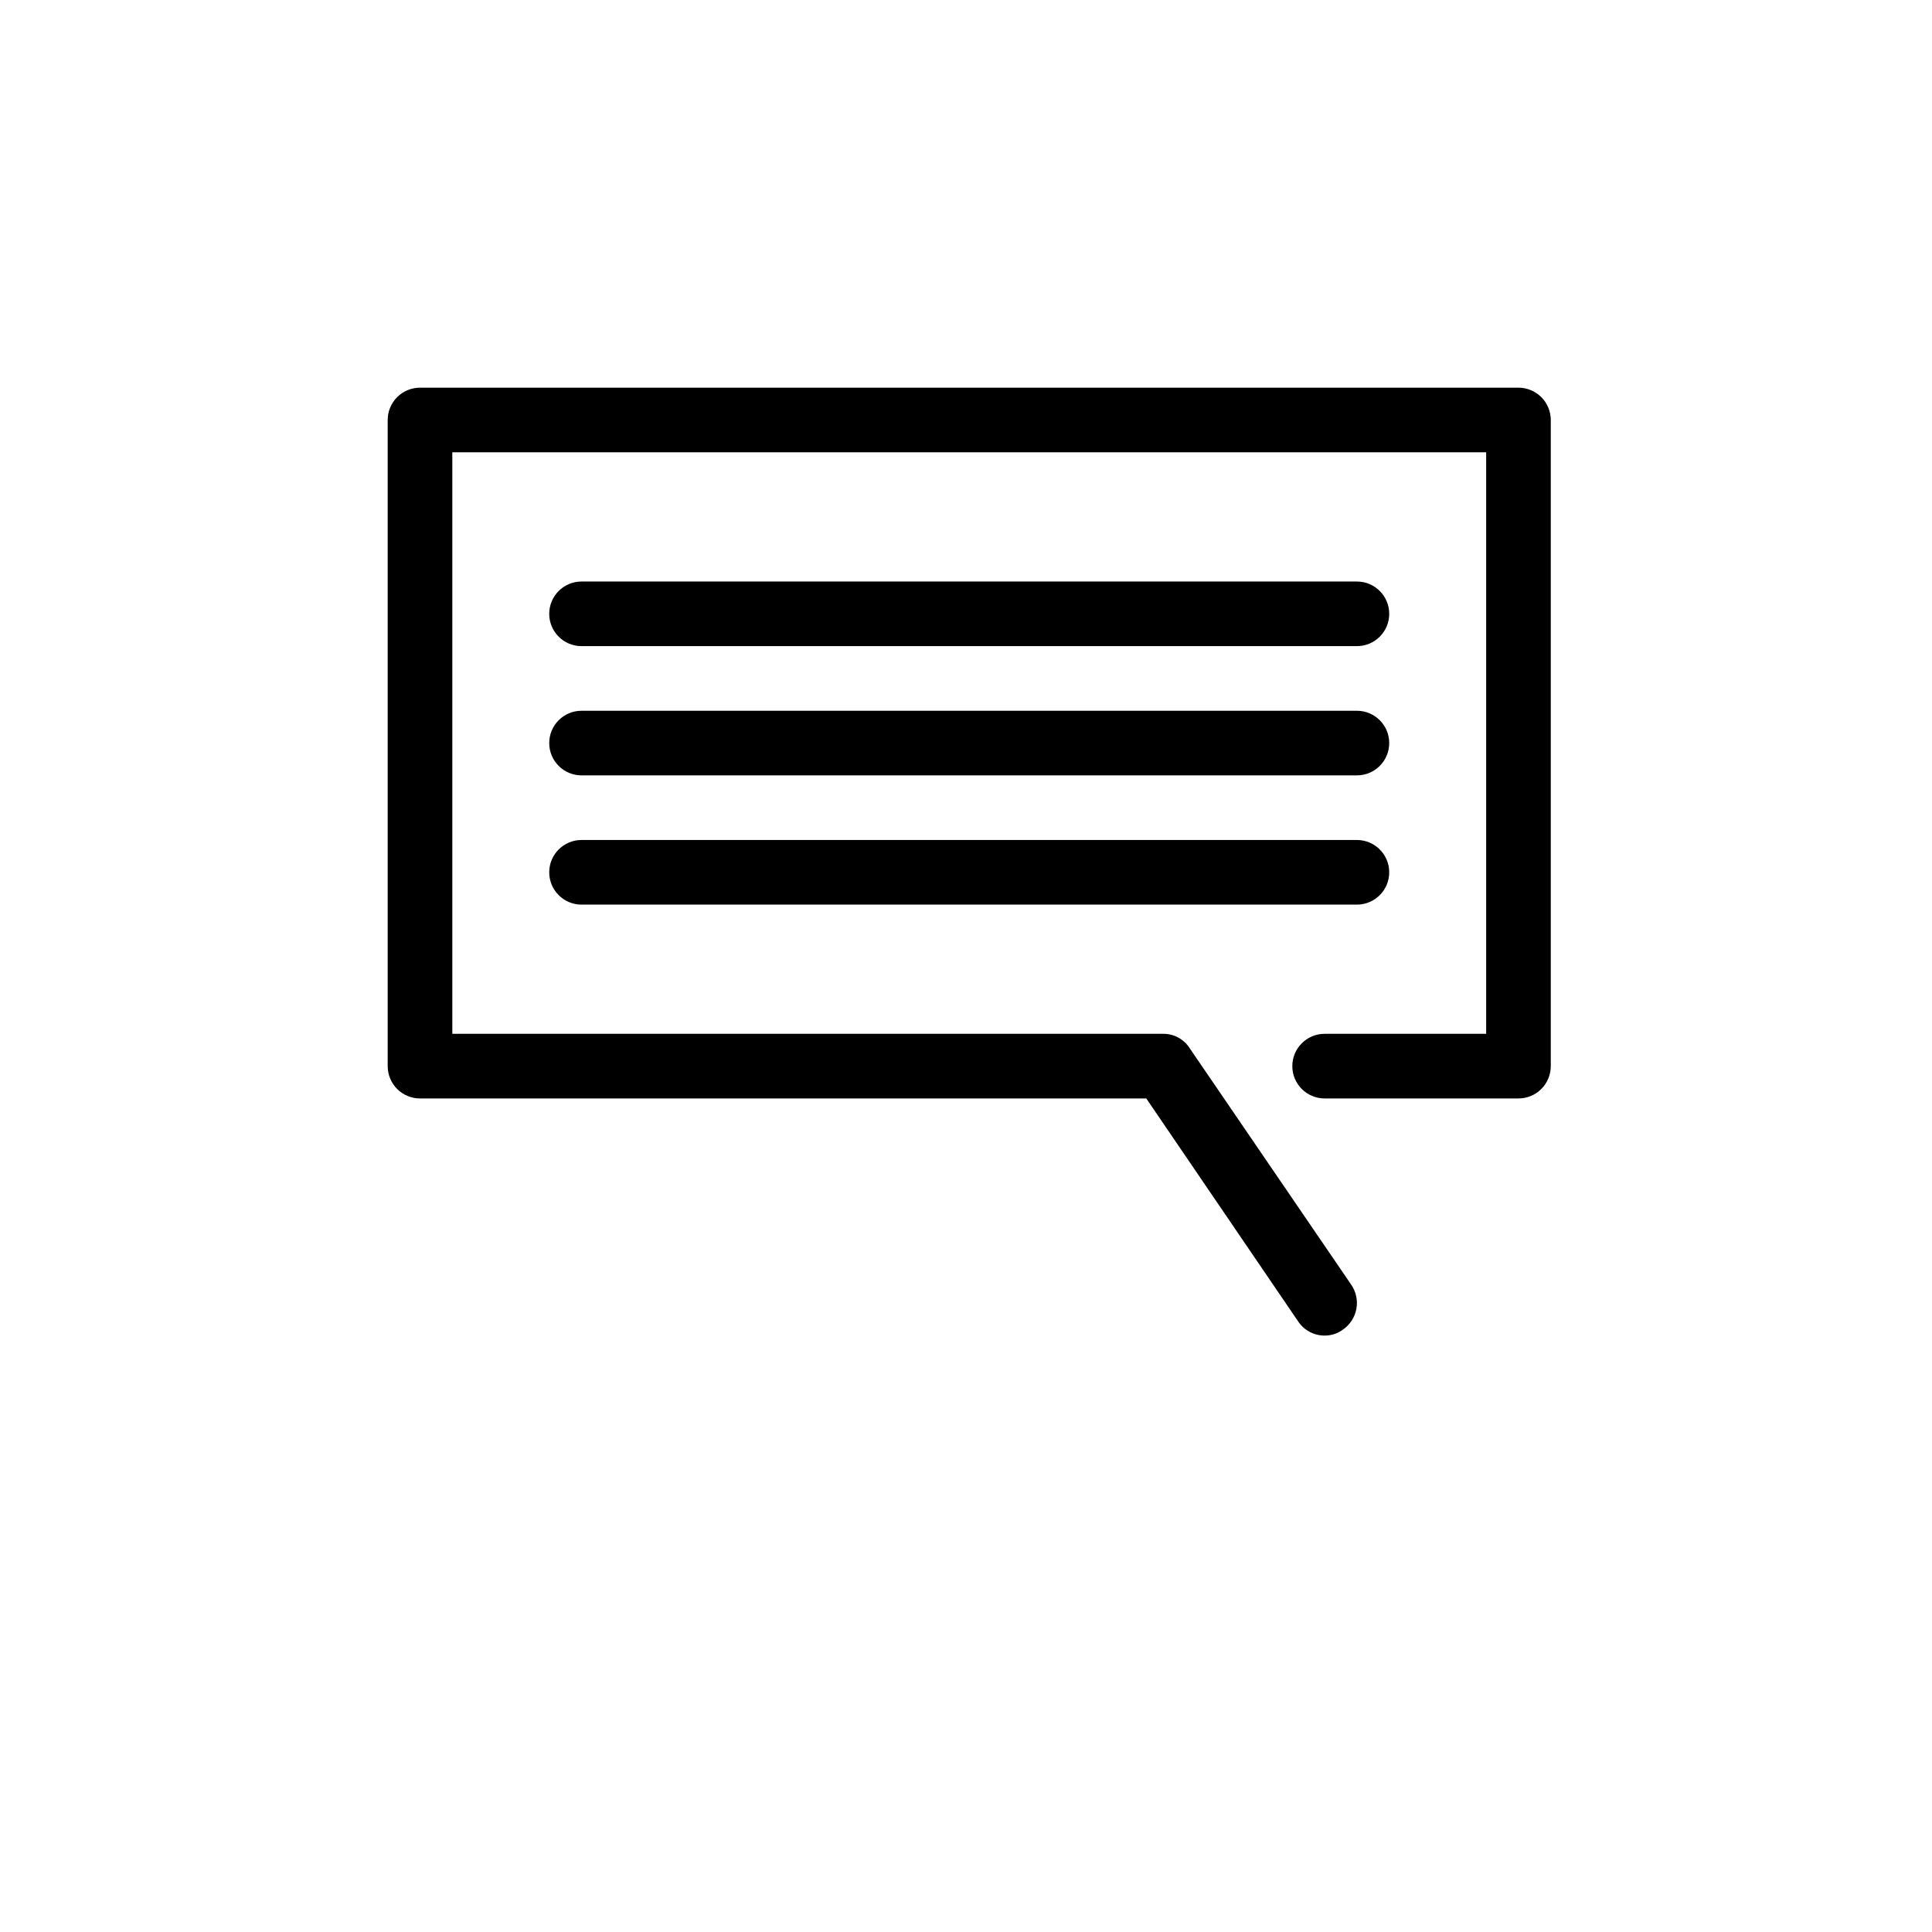 <?xml version="1.0" standalone="no"?>
<!DOCTYPE svg PUBLIC "-//W3C//DTD SVG 1.0//EN" "http://www.w3.org/TR/2001/REC-SVG-20010904/DTD/svg10.dtd">
<svg xmlns="http://www.w3.org/2000/svg" xmlns:xlink="http://www.w3.org/1999/xlink" id="body_1" width="30" height="30">

<g transform="matrix(0.043 0 0 0.043 0 0)">
	<g>
        <path d="M548.33 140L151.67 140C 145.225 140 140.002 145.223 140.002 151.668L140.002 151.668L140.002 384.998C 140.002 388.092 141.233 391.06 143.42 393.248C 145.608 395.435 148.576 396.666 151.67 396.666L151.67 396.666L413.94 396.666L468.772 477.166C 470.893 480.377 474.491 482.307 478.338 482.299C 480.686 482.314 482.975 481.58 484.874 480.197C 487.459 478.447 489.237 475.736 489.807 472.666C 490.377 469.596 489.69 466.428 487.905 463.865L487.905 463.865L429.573 378.467L429.573 378.463C 427.483 375.221 423.866 373.28 420.006 373.33L420.006 373.33L163.336 373.33L163.336 163.33L536.676 163.33L536.676 373.33L478.34 373.33C 471.899 373.33 466.676 378.557 466.676 384.998C 466.676 391.44 471.899 396.666 478.34 396.666L478.34 396.666L548.34 396.666C 551.434 396.666 554.403 395.436 556.59 393.248C 558.778 391.061 560.009 388.092 560.009 384.998L560.009 384.998L560.009 151.668C 560.009 148.575 558.778 145.606 556.59 143.418C 554.403 141.231 551.434 140 548.34 140L548.34 140L548.33 140z" stroke="none" fill="#000000" fill-rule="nonzero" />
        <path d="M210 233.33L490 233.33C 496.441 233.33 501.668 228.107 501.668 221.666C 501.668 215.221 496.441 209.998 490 209.998L490 209.998L210 209.998C 203.559 209.998 198.332 215.221 198.332 221.666C 198.332 228.107 203.559 233.33 210 233.33z" stroke="none" fill="#000000" fill-rule="nonzero" />
        <path d="M210 280L490 280C 496.441 280 501.668 274.777 501.668 268.332C 501.668 261.891 496.441 256.668 490 256.668L490 256.668L210 256.668C 203.559 256.668 198.332 261.891 198.332 268.332C 198.332 274.777 203.559 280 210 280z" stroke="none" fill="#000000" fill-rule="nonzero" />
        <path d="M210 326.67L490 326.67C 496.441 326.67 501.668 321.443 501.668 315.002C 501.668 308.561 496.441 303.334 490 303.334L490 303.334L210 303.334C 203.559 303.334 198.332 308.561 198.332 315.002C 198.332 321.443 203.559 326.67 210 326.67z" stroke="none" fill="#000000" fill-rule="nonzero" />
	</g>
</g>
</svg>